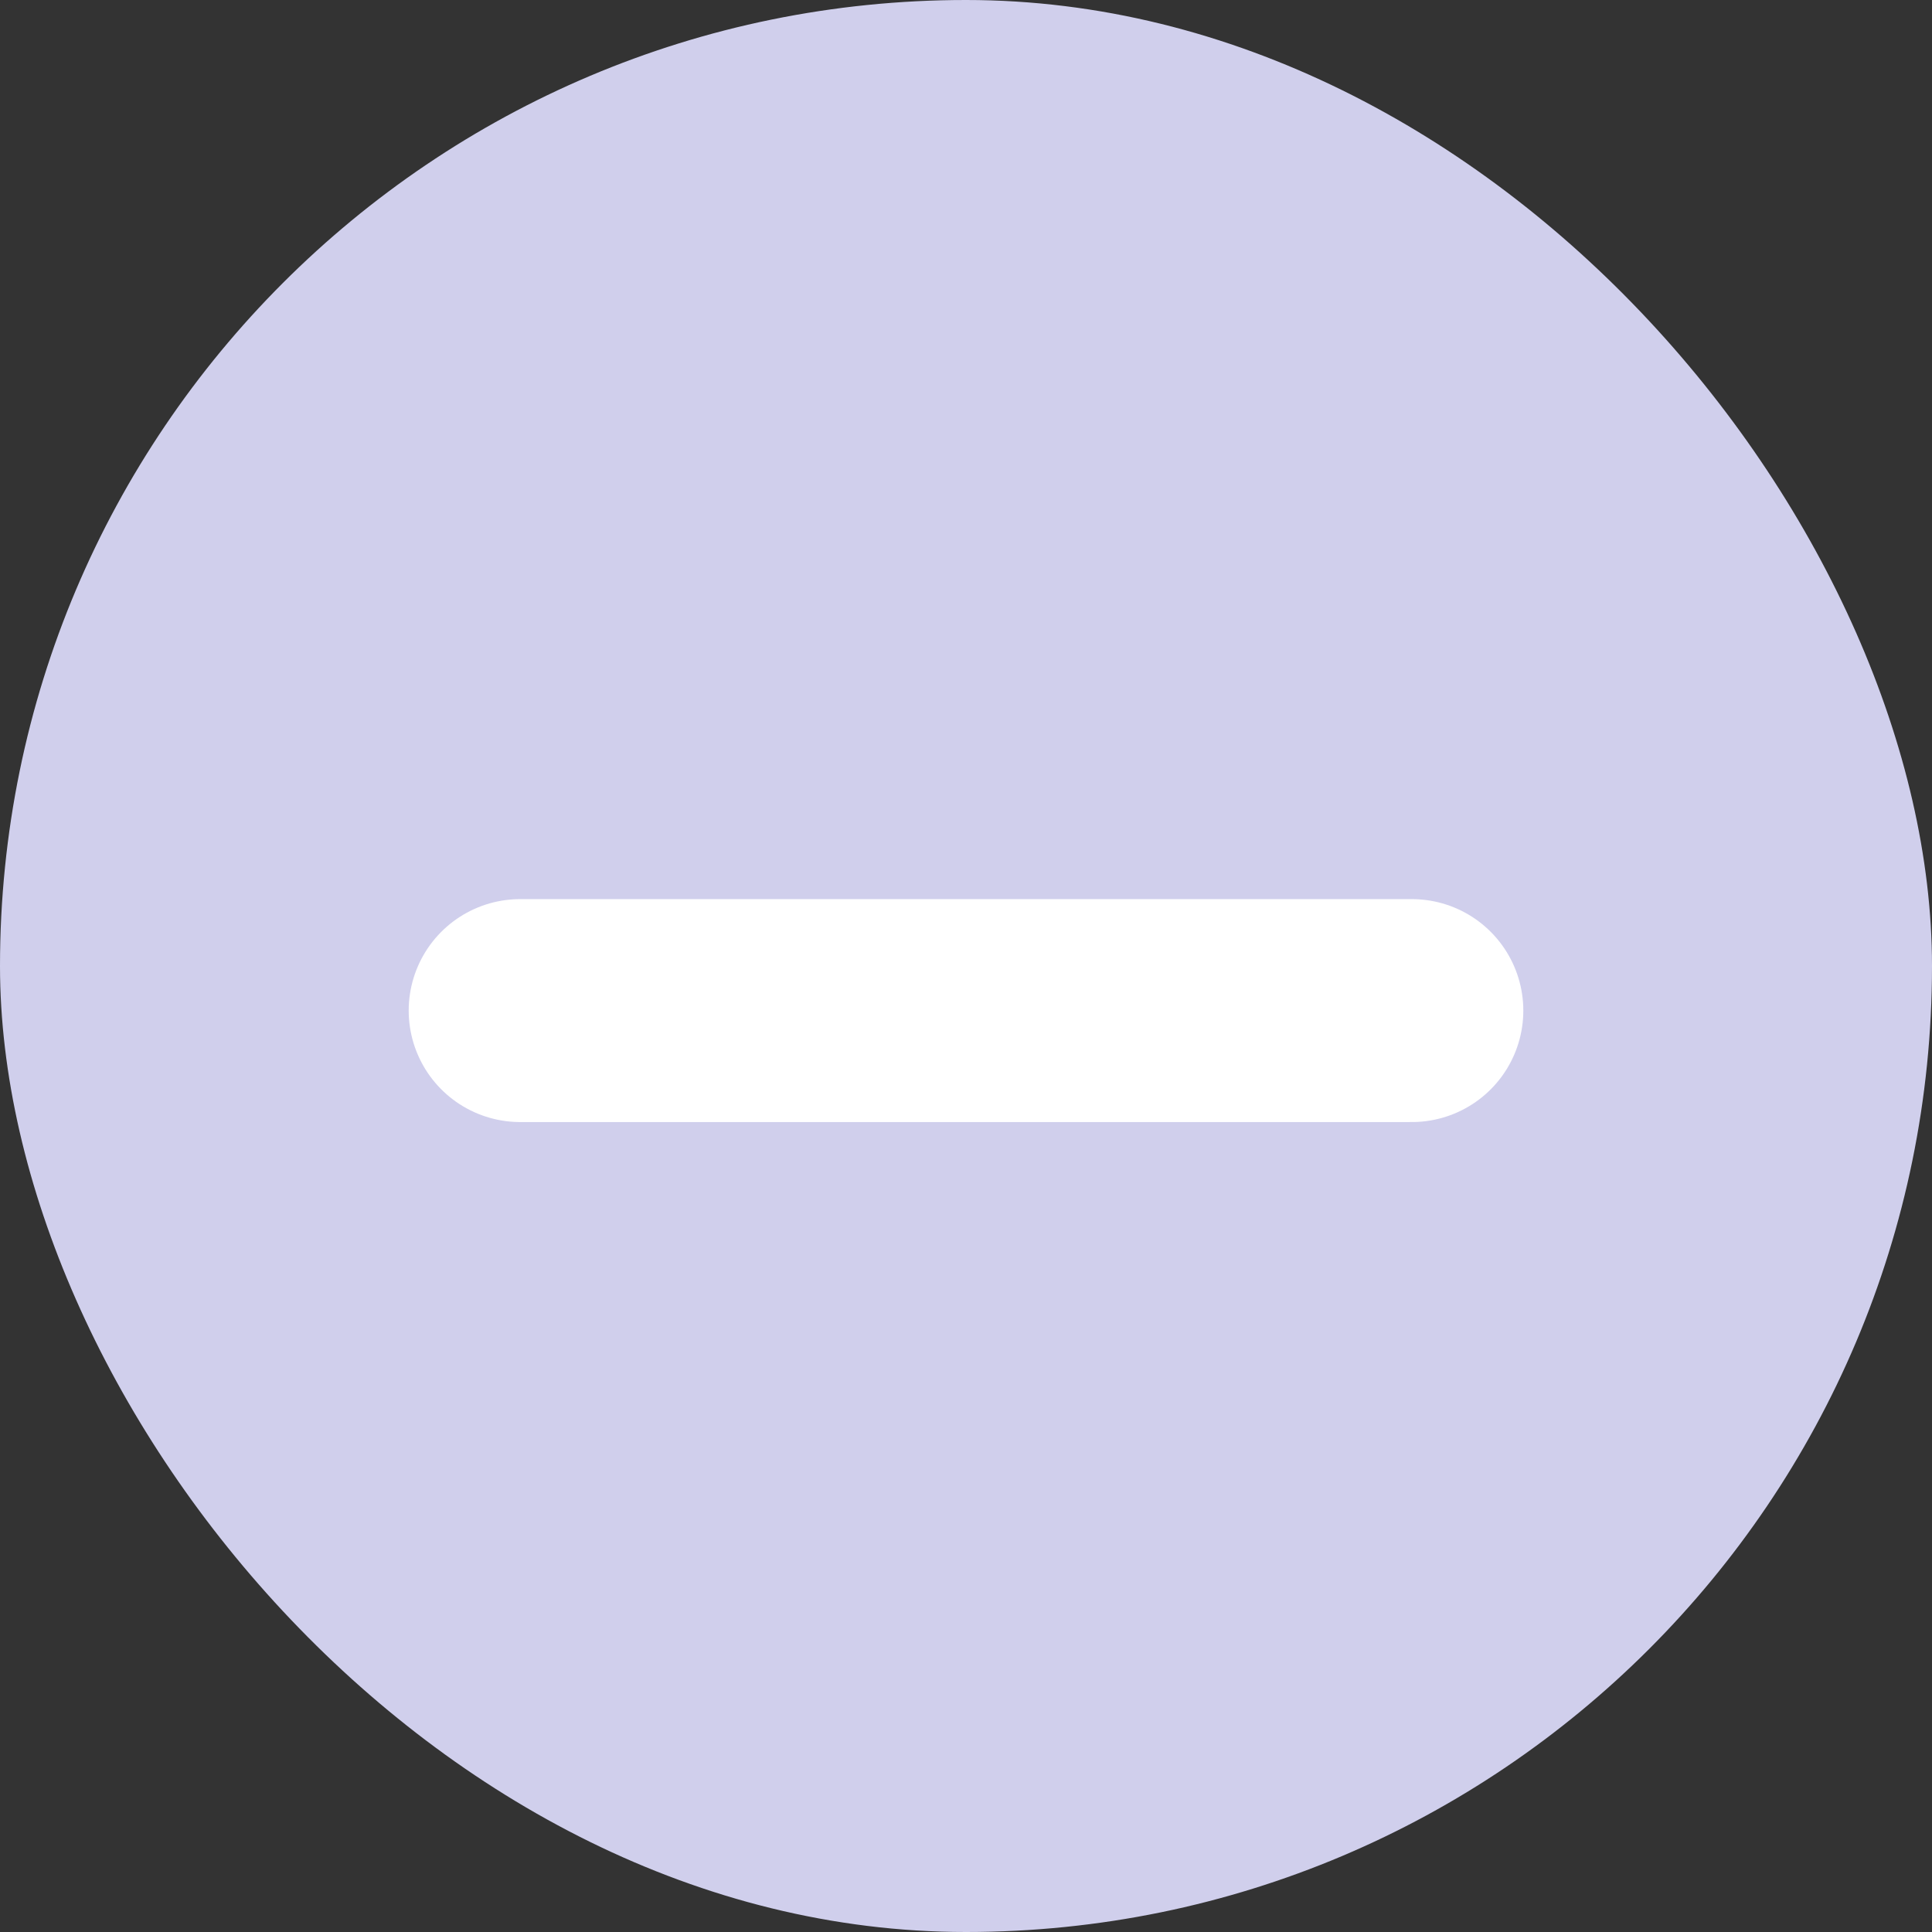 <svg xmlns="http://www.w3.org/2000/svg" width="13" height="13" viewBox="0 0 13 13">
    <rect x="0" y="0" width="13" height="13" fill="#333333" stroke="none"/>
    <defs>
        <style>
            .cls-1{fill:#d0cfec}.cls-2{fill:none;stroke:#fff;stroke-linecap:round;stroke-width:1.5px}
        </style>
    </defs>
    <g id="Group_11399" data-name="Group 11399" transform="translate(-424 -441)">
        <rect id="Rectangle_675" width="13" height="13" class="cls-1" data-name="Rectangle 675" rx="6.5" transform="translate(424 441)"/>
        <path id="Line_115" d="M0 0h6" class="cls-2" data-name="Line 115" transform="translate(427.5 447.8)"/>
    </g>
</svg>
